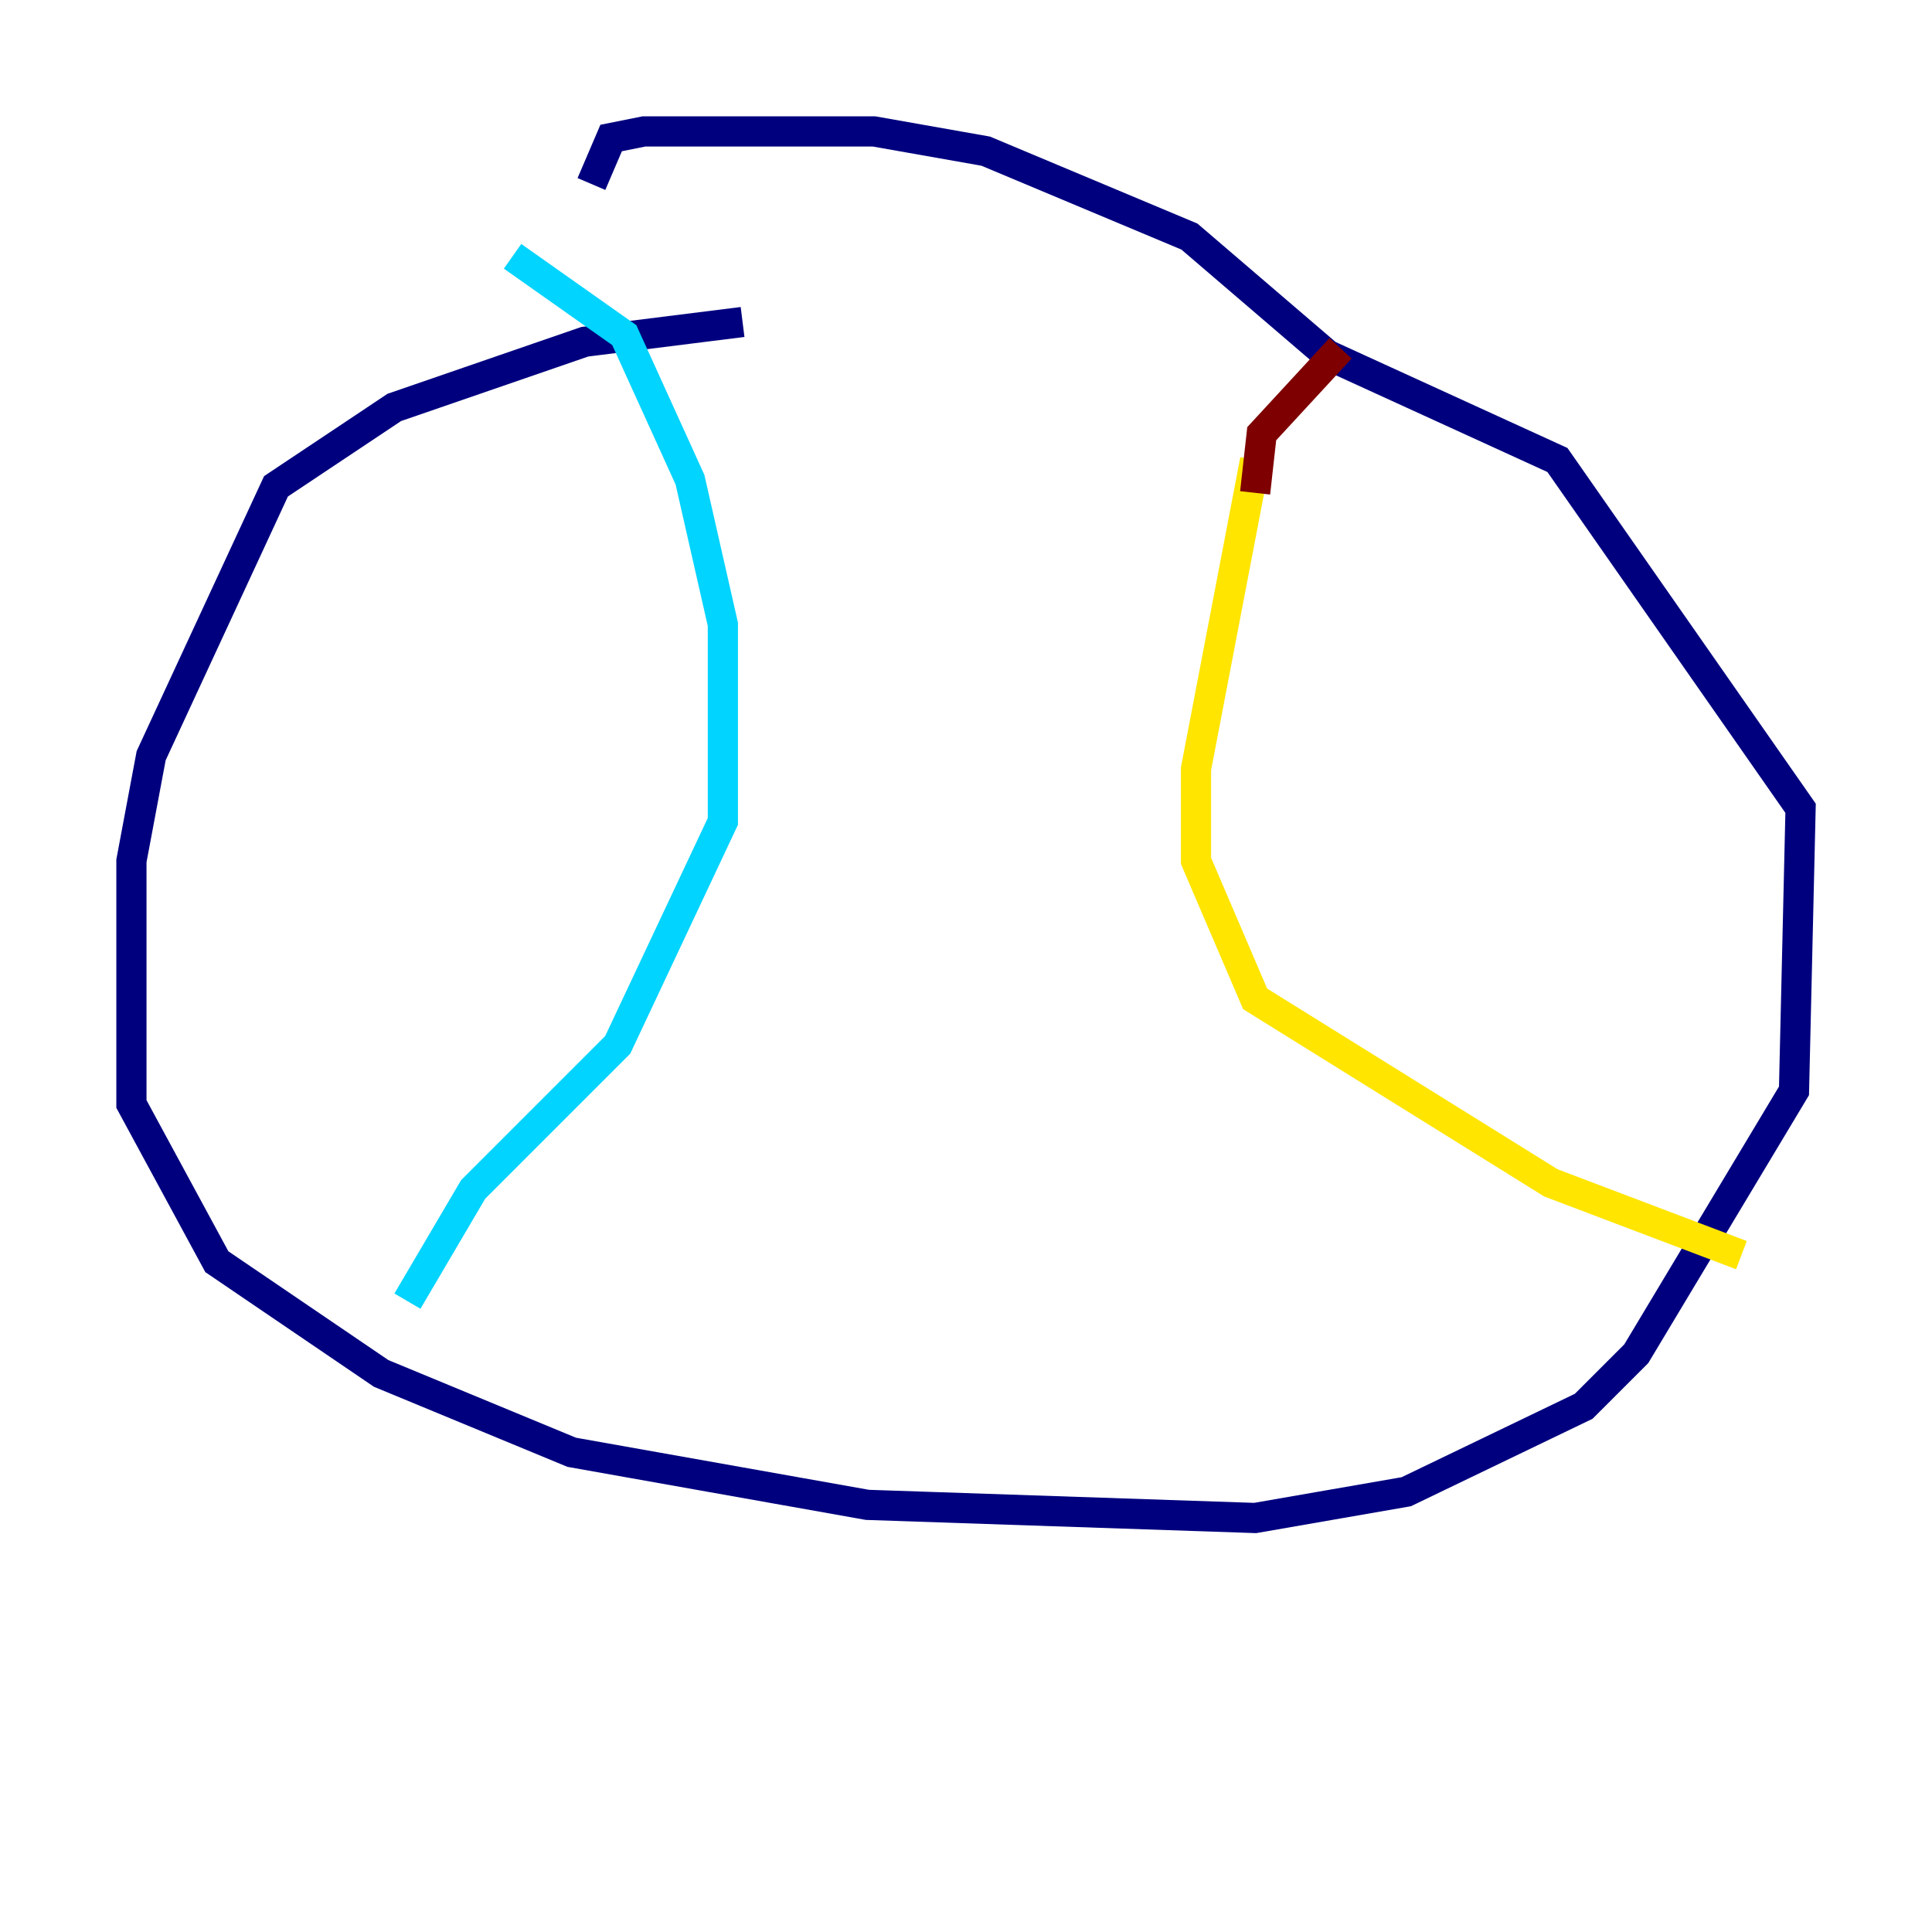 <?xml version="1.0" encoding="utf-8" ?>
<svg baseProfile="tiny" height="128" version="1.2" viewBox="0,0,128,128" width="128" xmlns="http://www.w3.org/2000/svg" xmlns:ev="http://www.w3.org/2001/xml-events" xmlns:xlink="http://www.w3.org/1999/xlink"><defs /><polyline fill="none" points="49.197,21.333 38.748,22.64 26.122,26.993 18.286,32.218 10.014,50.068 8.707,57.034 8.707,73.143 14.367,83.592 25.252,90.993 37.878,96.218 57.469,99.701 83.156,100.571 93.17,98.83 104.925,93.17 108.408,89.687 118.857,72.272 119.293,53.551 103.184,30.476 87.946,23.51 78.803,15.674 65.306,10.014 57.905,8.707 42.667,8.707 40.49,9.143 39.184,12.191" stroke="#00007f" stroke-width="2" /><polyline fill="none" points="33.959,16.98 41.361,22.204 45.714,31.782 47.891,41.361 47.891,54.422 40.925,69.225 31.347,78.803 26.993,86.204" stroke="#00d4ff" stroke-width="2" /><polyline fill="none" points="83.156,30.476 79.238,50.939 79.238,57.034 83.156,66.177 102.748,78.367 115.374,83.156" stroke="#ffe500" stroke-width="2" /><polyline fill="none" points="88.816,23.075 83.592,28.735 83.156,32.653" stroke="#7f0000" stroke-width="2" /></svg>